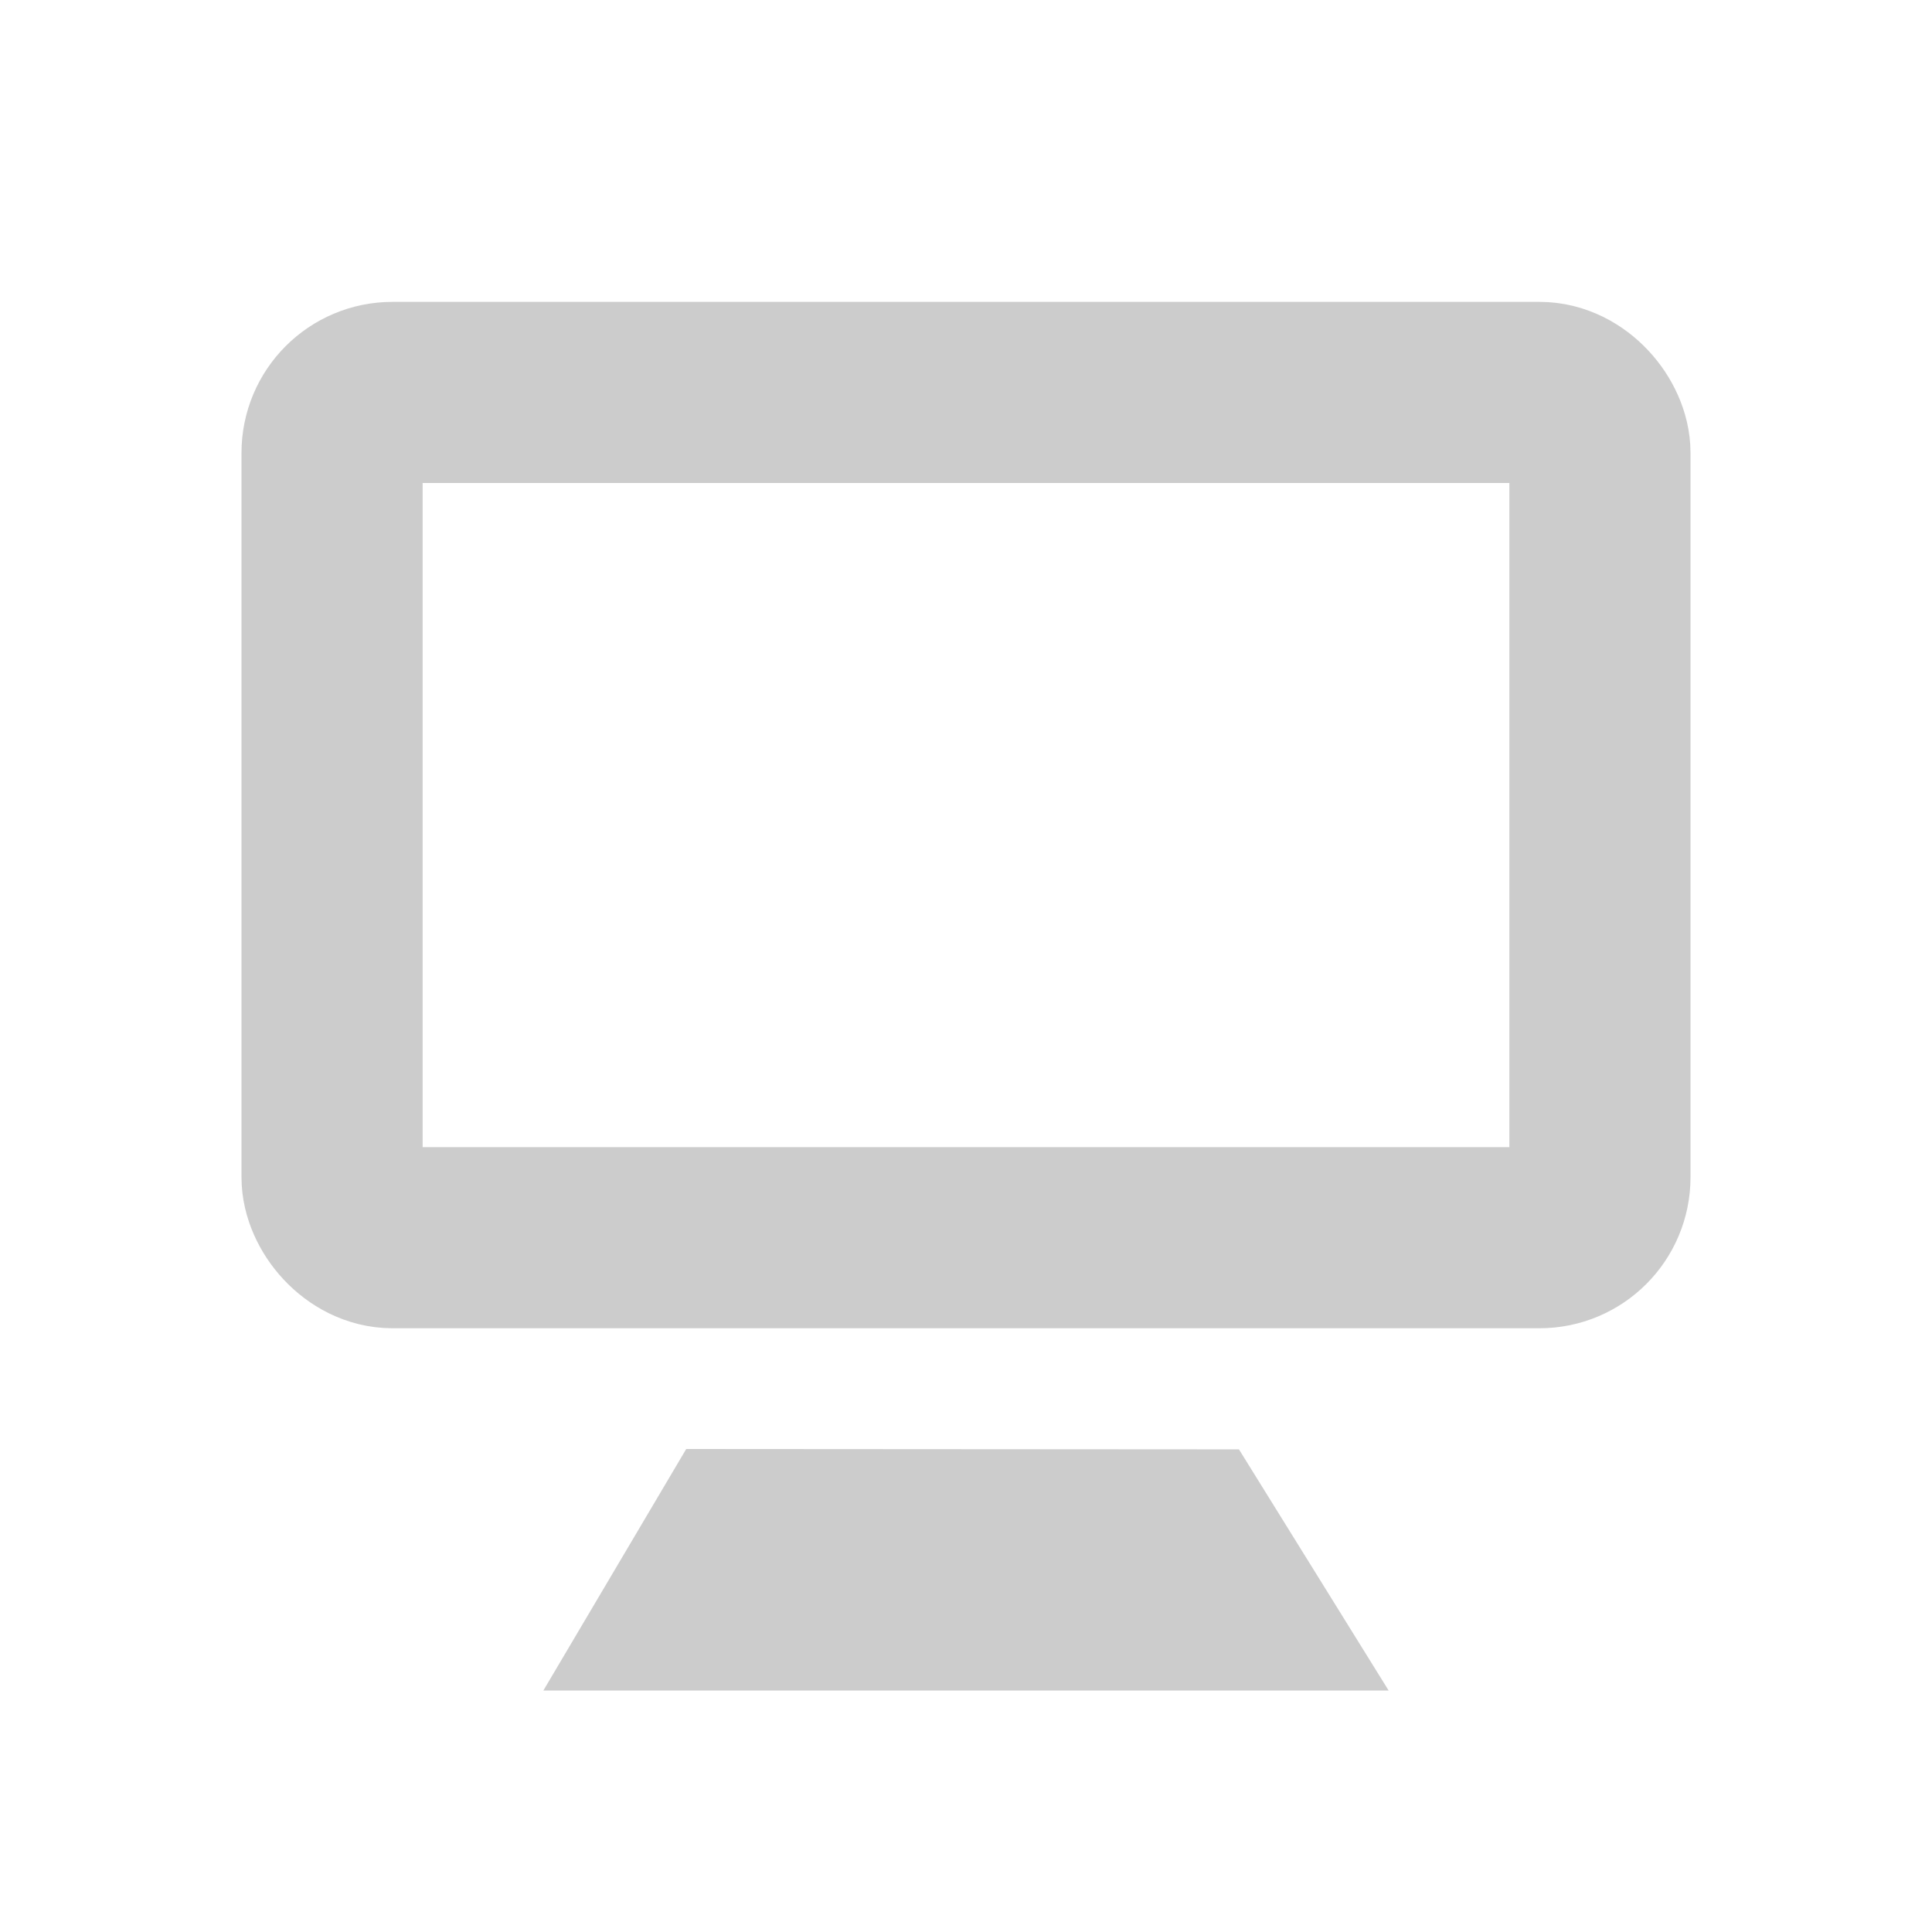 <?xml version="1.0" encoding="UTF-8" standalone="no"?>
<!-- Created with Inkscape (http://www.inkscape.org/) -->

<svg
   xmlns:dc="http://purl.org/dc/elements/1.1/"
   xmlns:cc="http://creativecommons.org/ns#"
   xmlns:rdf="http://www.w3.org/1999/02/22-rdf-syntax-ns#"
   xmlns:svg="http://www.w3.org/2000/svg"
   xmlns="http://www.w3.org/2000/svg"
   xmlns:sodipodi="http://sodipodi.sourceforge.net/DTD/sodipodi-0.dtd"
   xmlns:inkscape="http://www.inkscape.org/namespaces/inkscape"
   width="32px"
   height="32px"
   id="svg2993"
   version="1.1"
   inkscape:version="0.48.2 r9819"
   sodipodi:docname="to_desktop.svg">
  <defs
     id="defs2995">
    <linearGradient
       id="linearGradient4121">
      <stop
         style="stop-color:#969696;stop-opacity:0.588;"
         offset="0"
         id="stop4123" />
      <stop
         style="stop-color:#969696;stop-opacity:0.196;"
         offset="1"
         id="stop4125" />
    </linearGradient>
  </defs>
  <sodipodi:namedview
     id="base"
     pagecolor="#ffffff"
     bordercolor="#666666"
     borderopacity="1.0"
     inkscape:pageopacity="0.0"
     inkscape:pageshadow="2"
     inkscape:zoom="15.836083"
     inkscape:cx="16"
     inkscape:cy="20.983254"
     inkscape:current-layer="layer1"
     showgrid="true"
     inkscape:grid-bbox="true"
     inkscape:document-units="px"
     inkscape:window-width="1280"
     inkscape:window-height="951"
     inkscape:window-x="0"
     inkscape:window-y="21"
     inkscape:window-maximized="1"
     objecttolerance="10000"
     guidetolerance="10000"
     inkscape:snap-nodes="true"
     inkscape:snap-grids="false"
     inkscape:snap-to-guides="false" />
  <g
     inkscape:groupmode="layer"
     id="layer4"
     inkscape:label="Ebene#1"
     style="display:inline">
    <path
       style="fill:#cccccc;stroke:none;display:inline"
       d="M 11.366,24 9,28 23,28 20.521,24.006 z"
       id="path4151"
       inkscape:connector-curvature="0"
       sodipodi:nodetypes="ccccc" />
  </g>
  <g
     inkscape:groupmode="layer"
     id="layer2"
     inkscape:label="Ebene"
     style="display:none"
     sodipodi:insensitive="true">
    <path
       sodipodi:type="arc"
       style="fill:#cccccc;fill-opacity:1;stroke:none"
       id="path3018"
       sodipodi:cx="15.136899"
       sodipodi:cy="28.561825"
       sodipodi:rx="7.278214"
       sodipodi:ry="1.294897"
       d="m 22.415,28.562 a 7.278,1.295 0 1 1 -14.556,0 7.278,1.295 0 1 1 14.556,0 z"
       transform="matrix(1.374,0,0,2.317,-4.798,-38.172)" />
    <rect
       style="fill:#f2f2f2;fill-opacity:1;stroke:#f2f2f2;stroke-width:1;display:inline"
       id="rect3815"
       width="11"
       height="4"
       x="10.5"
       y="23.5" />
  </g>
  <g
     id="layer1"
     inkscape:label="Layer 1"
     inkscape:groupmode="layer"
     style="display:inline">
    <rect
       style="fill:none;stroke:#cccccc;stroke-width:3;stroke-linecap:butt;stroke-linejoin:round;stroke-miterlimit:4;stroke-opacity:1;stroke-dasharray:none;stroke-dashoffset:2"
       id="rect3013"
       width="21"
       height="14"
       x="5.5"
       y="6.5"
       rx="1"
       ry="1" />
  </g>
  <g
     inkscape:groupmode="layer"
     id="layer3"
     inkscape:label="lines"
     style="display:none">
    <path
       style="fill:#ffffff;stroke:#ffffff;stroke-width:1px;stroke-linecap:butt;stroke-linejoin:miter;stroke-opacity:1"
       d="M 6,4.5 6,0.5"
       id="path4208"
       inkscape:connector-curvature="0" />
    <path
       style="fill:#ffffff;stroke:#ffffff;stroke-width:1px;stroke-linecap:butt;stroke-linejoin:miter;stroke-opacity:1"
       d="m 8.5,6 3,-3"
       id="path4210"
       inkscape:connector-curvature="0" />
    <path
       style="fill:#ffffff;stroke:#ffffff;stroke-width:1px;stroke-linecap:butt;stroke-linejoin:miter;stroke-opacity:1"
       d="M 8.5,9 11.5,12"
       id="path4212"
       inkscape:connector-curvature="0" />
    <path
       style="fill:#ffffff;stroke:#ffffff;stroke-width:1px;stroke-linecap:butt;stroke-linejoin:miter;stroke-opacity:1"
       d="M 6,10.5 6,14.5"
       id="path4214"
       inkscape:connector-curvature="0" />
    <path
       style="fill:#ffffff;stroke:#ffffff;stroke-width:1px;stroke-linecap:butt;stroke-linejoin:miter;stroke-opacity:1"
       d="M 3.5,9 0.5,12"
       id="path4216"
       inkscape:connector-curvature="0" />
    <path
       style="fill:#ffffff;stroke:#ffffff;stroke-width:1px;stroke-linecap:butt;stroke-linejoin:miter;stroke-opacity:1"
       d="M 3.5,6 0.5,3"
       id="path4218"
       inkscape:connector-curvature="0" />
  </g>
</svg>
